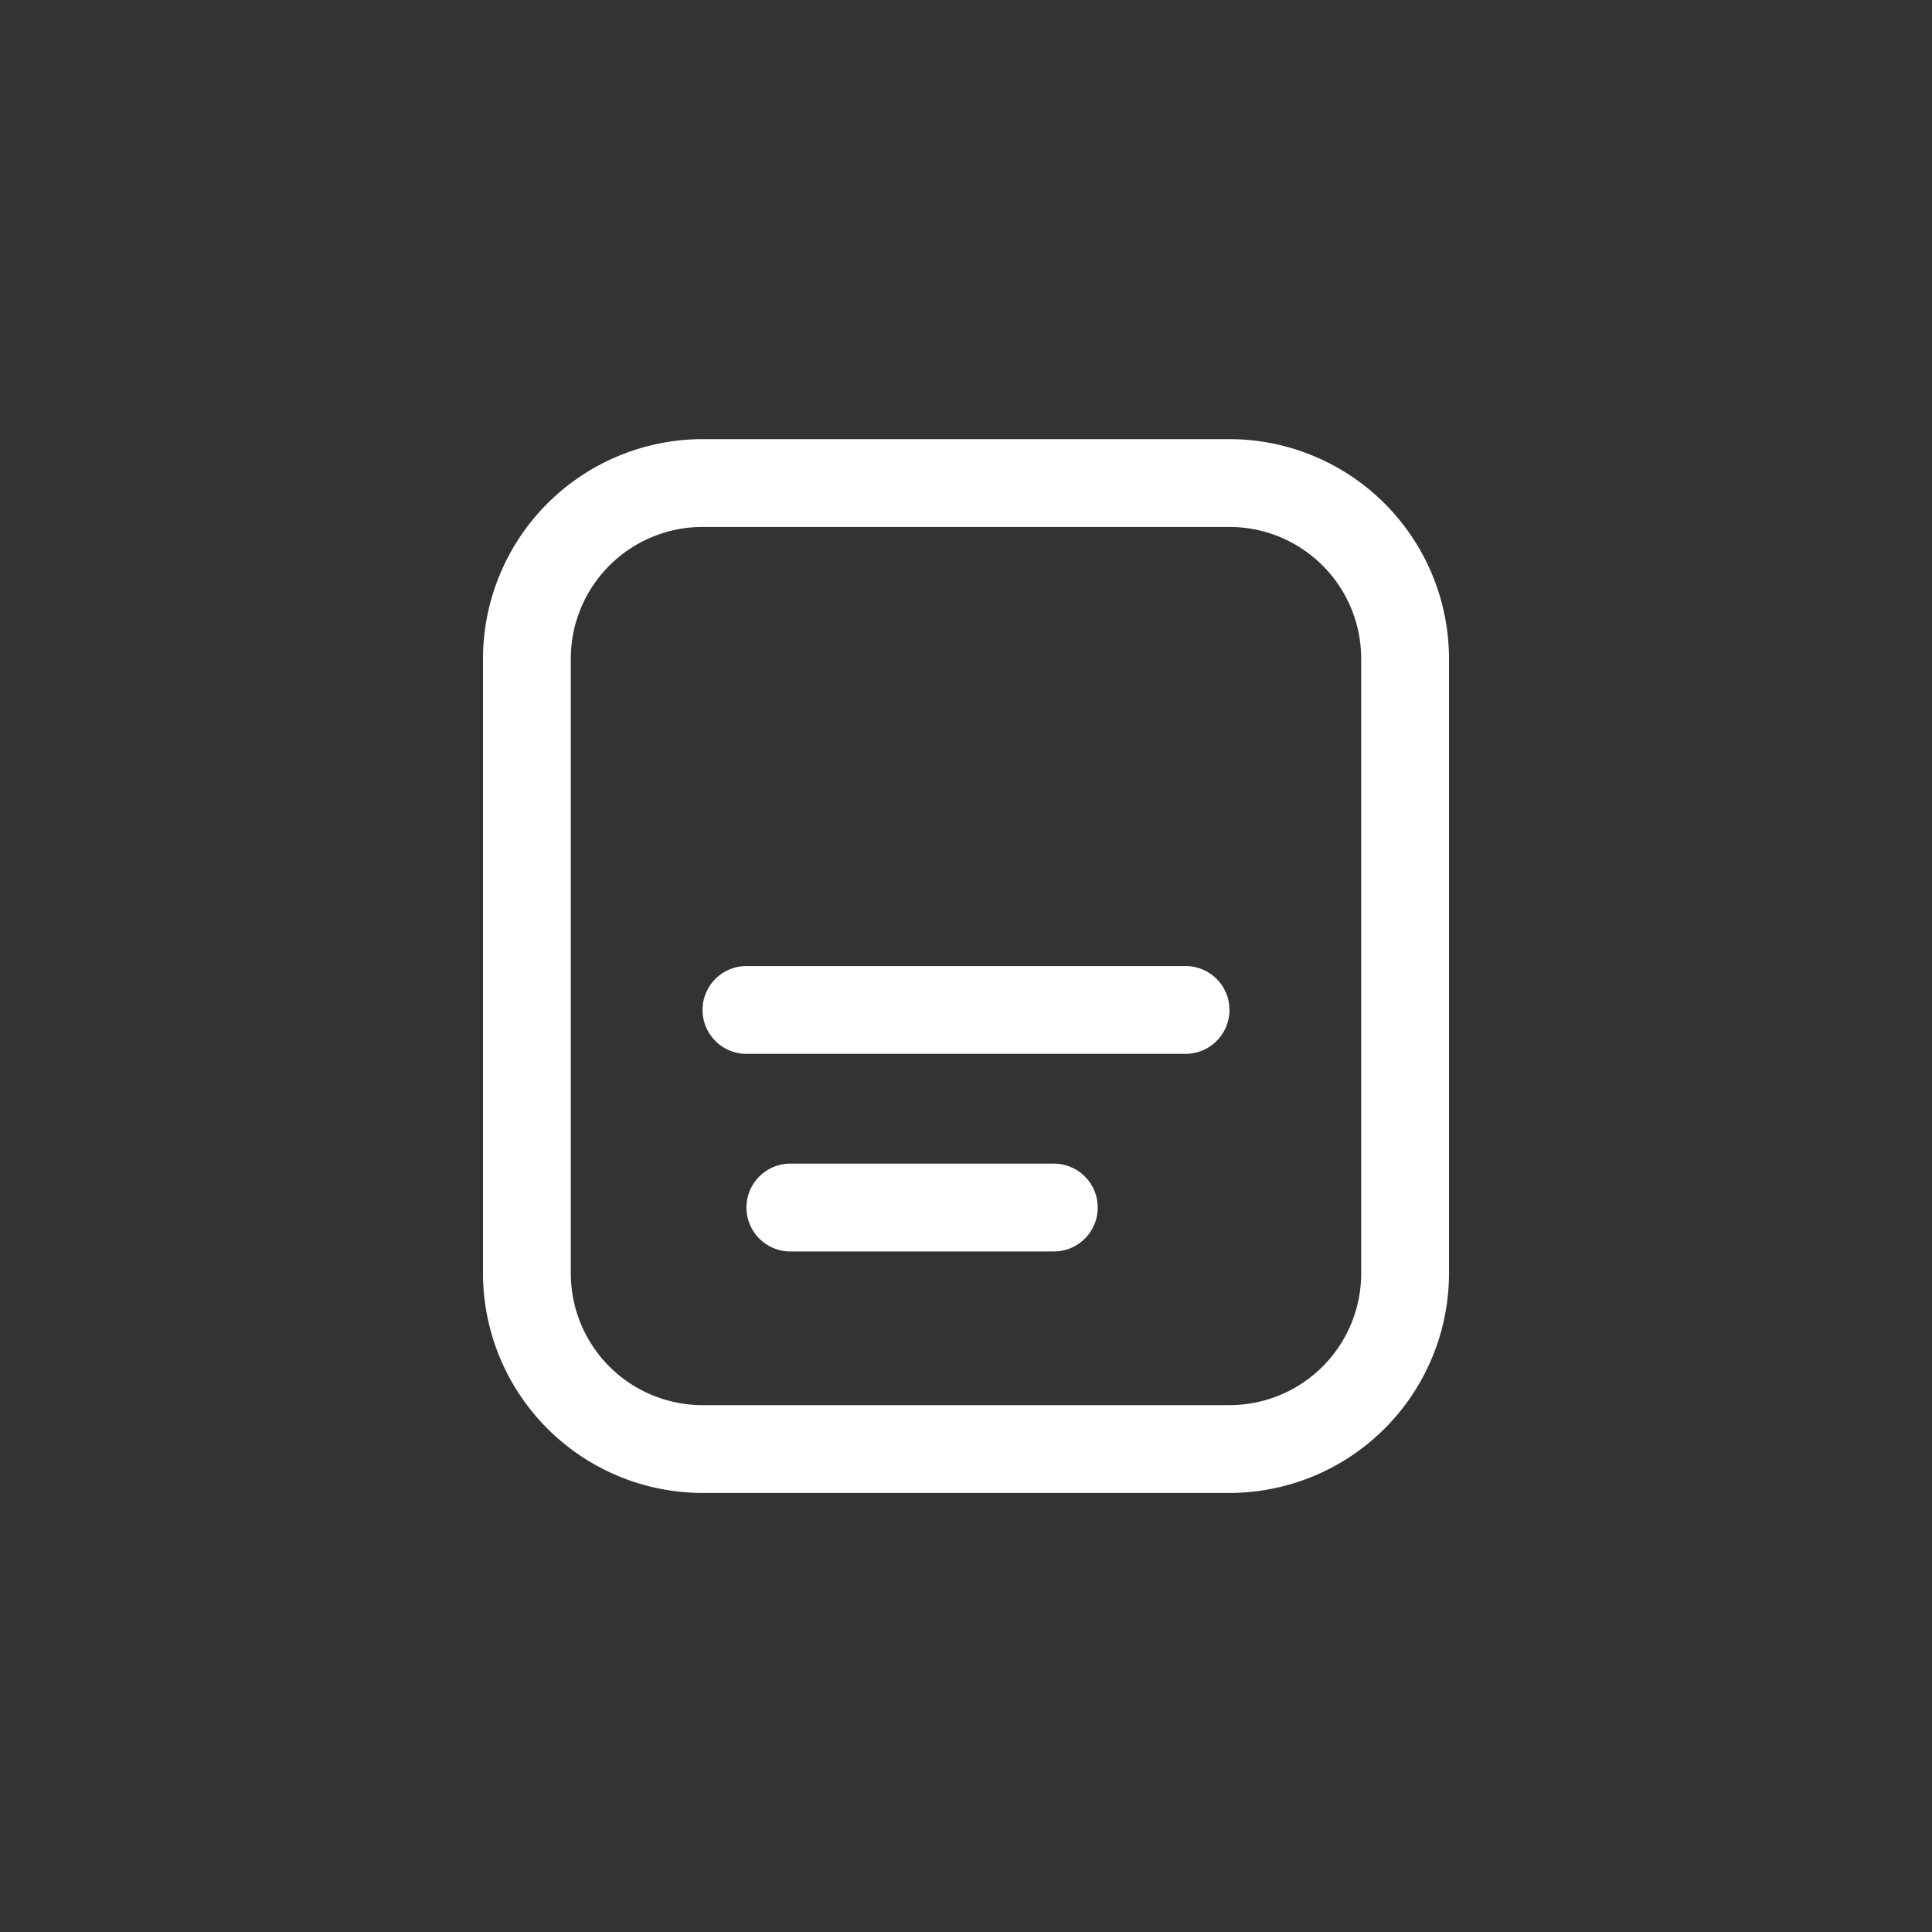 <svg xmlns="http://www.w3.org/2000/svg" width="44" height="44" viewBox="0 0 44 44">
    <rect x="0" y="0" width="44" height="44" fill="#333333" stroke="none"/>
    <g data-name="그룹 23584">
        <path data-name="패스 17524" d="M232.248 454.04h-12a5.006 5.006 0 0 1-5-5v-14a5.006 5.006 0 0 1 5-5h12a5.006 5.006 0 0 1 5 5v14a5.006 5.006 0 0 1-5 5zm-12-22a3 3 0 0 0-3 3v14a3 3 0 0 0 3 3h12a3 3 0 0 0 3-3v-14a3 3 0 0 0-3-3z" style="fill:#fff" transform="translate(-204.248 -420.039)"/>
        <path data-name="패스 17525" d="M221.248 442.04h10a1 1 0 0 1 1 1 1 1 0 0 1-1 1h-10a1 1 0 0 1-1-1 1 1 0 0 1 1-1z" style="fill:#fff" transform="translate(-204.248 -420.039)"/>
        <path data-name="패스 17526" d="M222.248 446.54h6a1 1 0 0 1 1 1 1 1 0 0 1-1 1h-6a1 1 0 0 1-1-1 1 1 0 0 1 1-1z" style="fill:#fff" transform="translate(-204.248 -420.039)"/>
    </g>
</svg>
